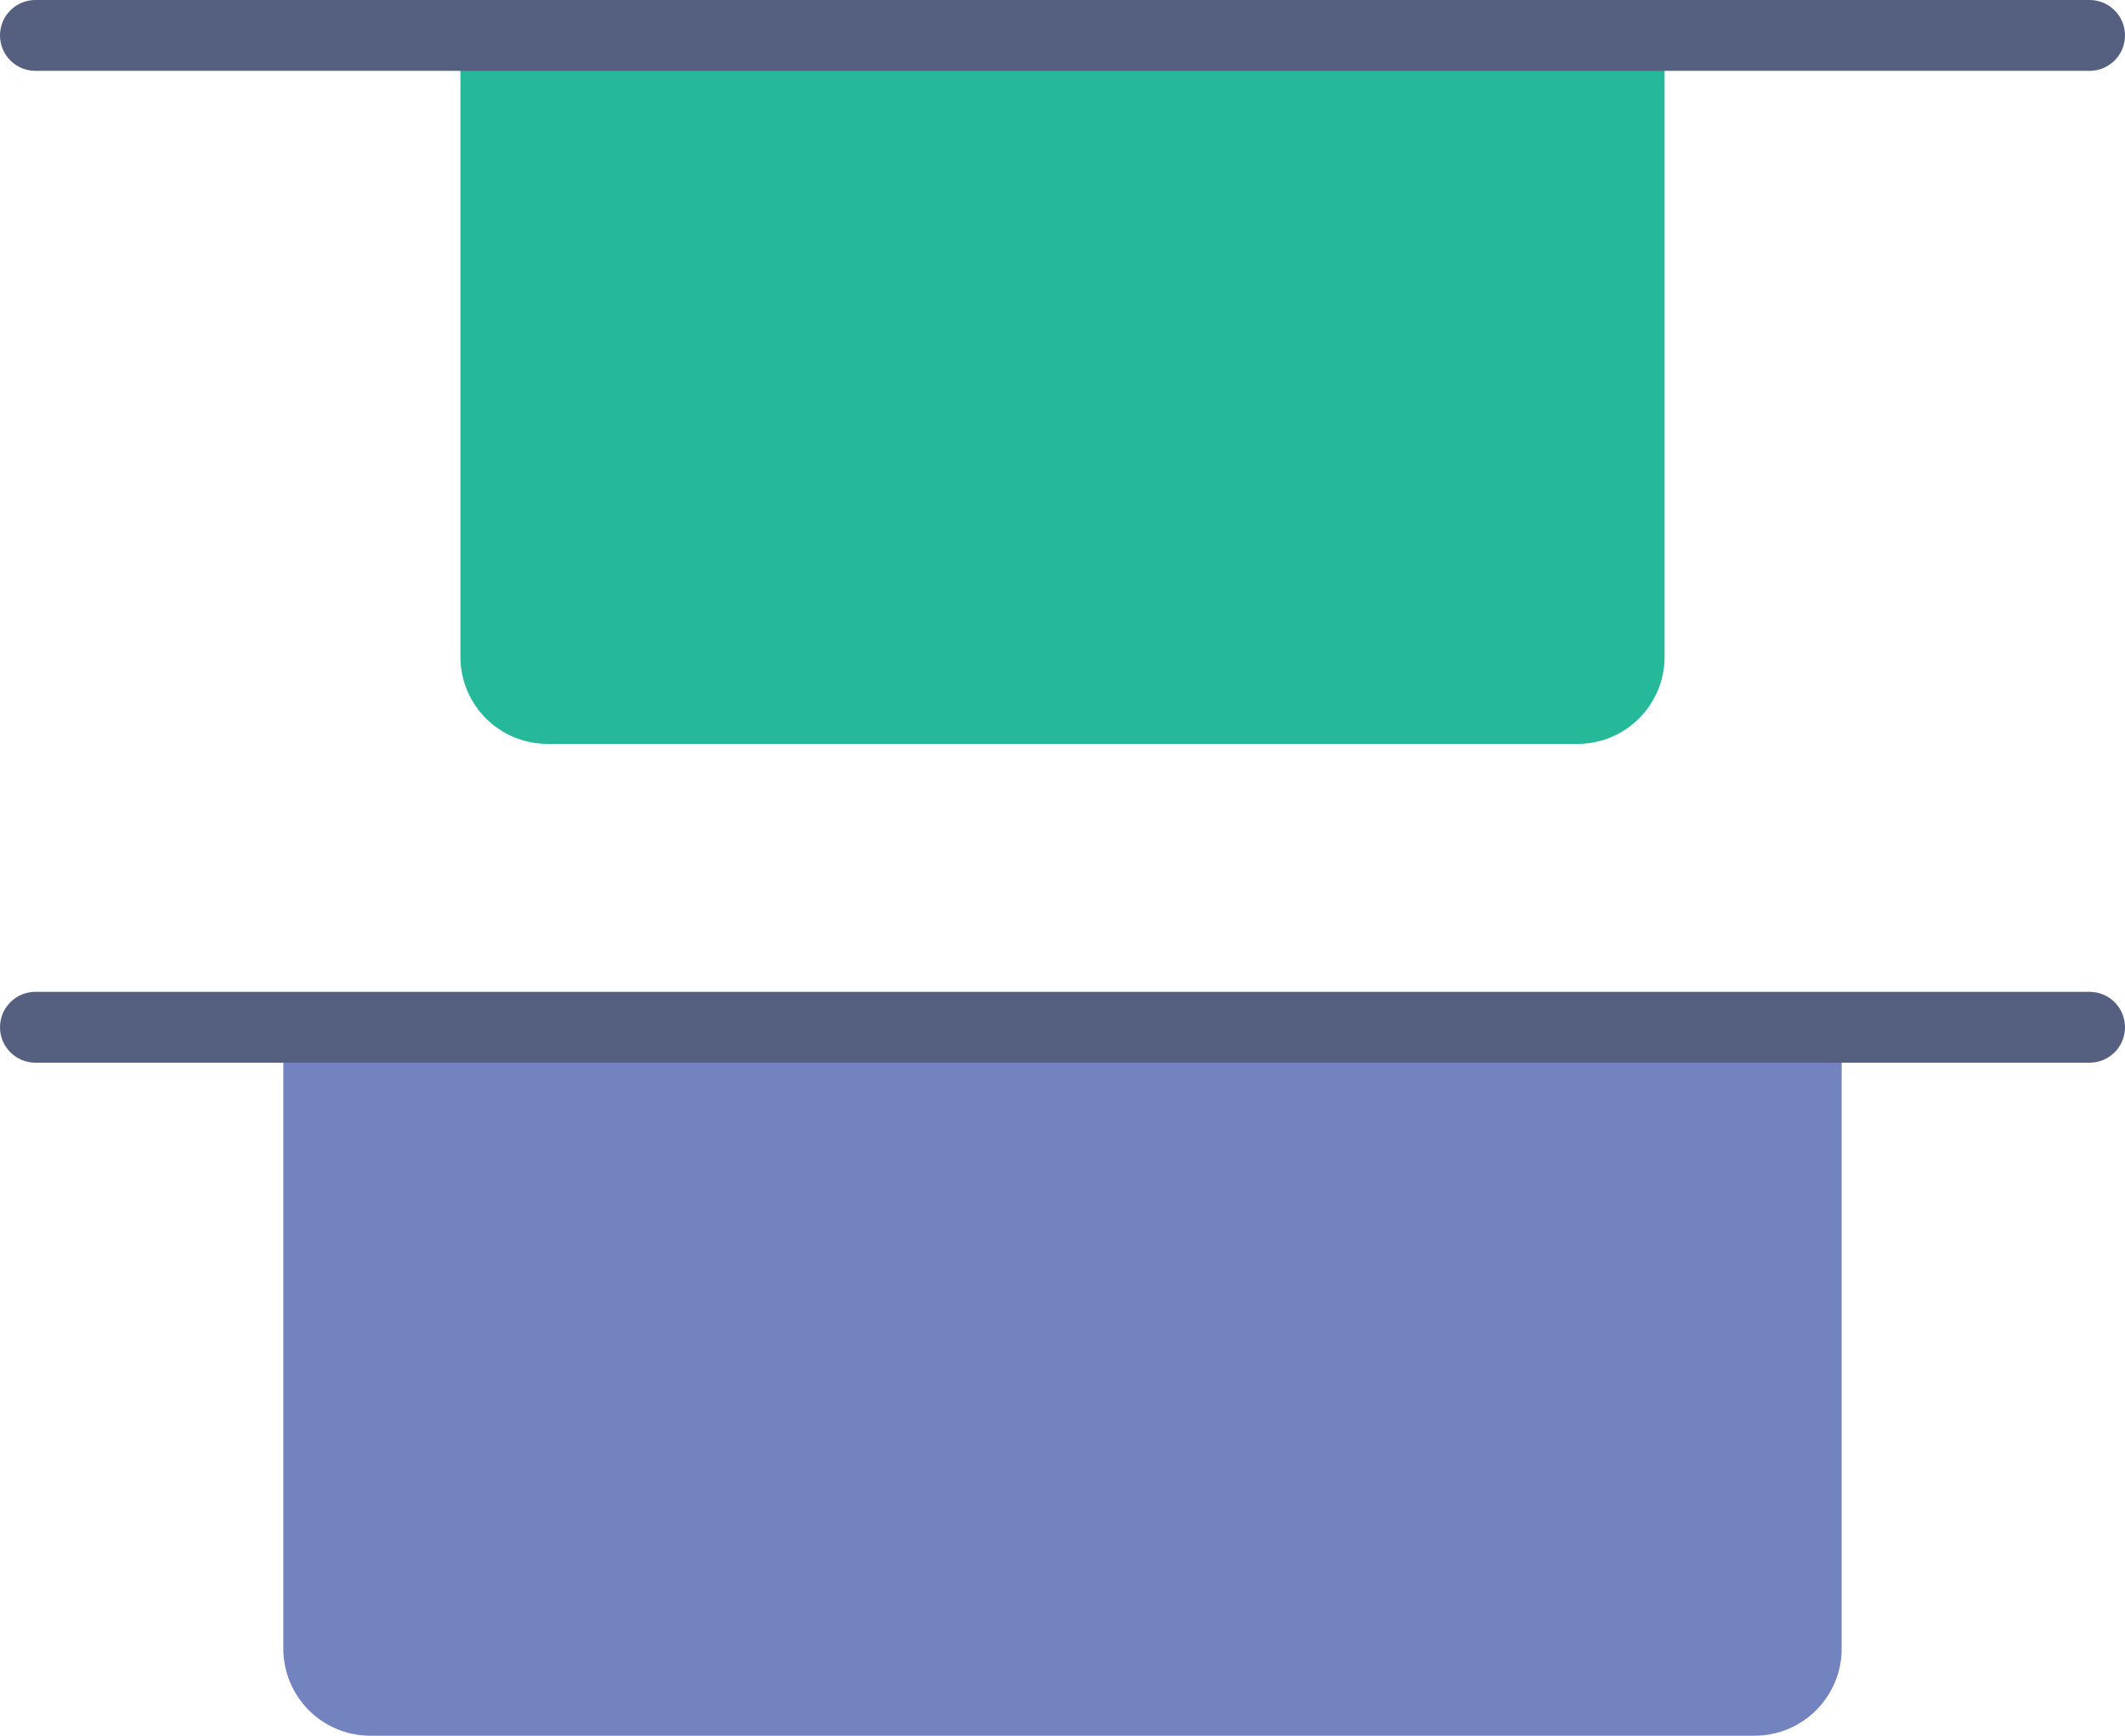 <?xml version="1.0" encoding="UTF-8" standalone="no"?>
<svg width="60px" height="49px" viewBox="0 0 60 49" version="1.1" xmlns="http://www.w3.org/2000/svg" xmlns:xlink="http://www.w3.org/1999/xlink" xmlns:sketch="http://www.bohemiancoding.com/sketch/ns">
    <!-- Generator: Sketch 3.3.2 (12043) - http://www.bohemiancoding.com/sketch -->
    <title>84 - Vertical Distribute Top (Flat)</title>
    <desc>Created with Sketch.</desc>
    <defs></defs>
    <g id="Page-1" stroke="none" stroke-width="1" fill="none" fill-rule="evenodd" sketch:type="MSPage">
        <g id="Icons" sketch:type="MSArtboardGroup" transform="translate(-840, -843)">
            <g id="84---Vertical-Distribute-Top-(Flat)" sketch:type="MSLayerGroup" transform="translate(840, 843)">
                <path d="M10.458,49 L49.542,49 C50.899,49 52,47.899 52,46.542 L52,29 L8,29 L8,46.542 C8,47.899 9.101,49 10.458,49" id="Fill-20" fill="#7383BF" sketch:type="MSShapeGroup"></path>
                <path d="M59,30 L1,30 C0.447,30 0,29.552 0,29 C0,28.448 0.447,28 1,28 L59,28 C59.553,28 60,28.448 60,29 C60,29.552 59.553,30 59,30" id="Fill-375" fill="#556080" sketch:type="MSShapeGroup"></path>
                <path d="M44.542,21 L15.458,21 C14.101,21 13,19.899 13,18.542 L13,1 L47,1 L47,18.542 C47,19.899 45.899,21 44.542,21" id="Fill-376" fill="#25B99A" sketch:type="MSShapeGroup"></path>
                <path d="M59,2 L1,2 C0.447,2 0,1.552 0,1 C0,0.448 0.447,0 1,0 L59,0 C59.553,0 60,0.448 60,1 C60,1.552 59.553,2 59,2" id="Fill-884" fill="#556080" sketch:type="MSShapeGroup"></path>
            </g>
        </g>
    </g>
</svg>